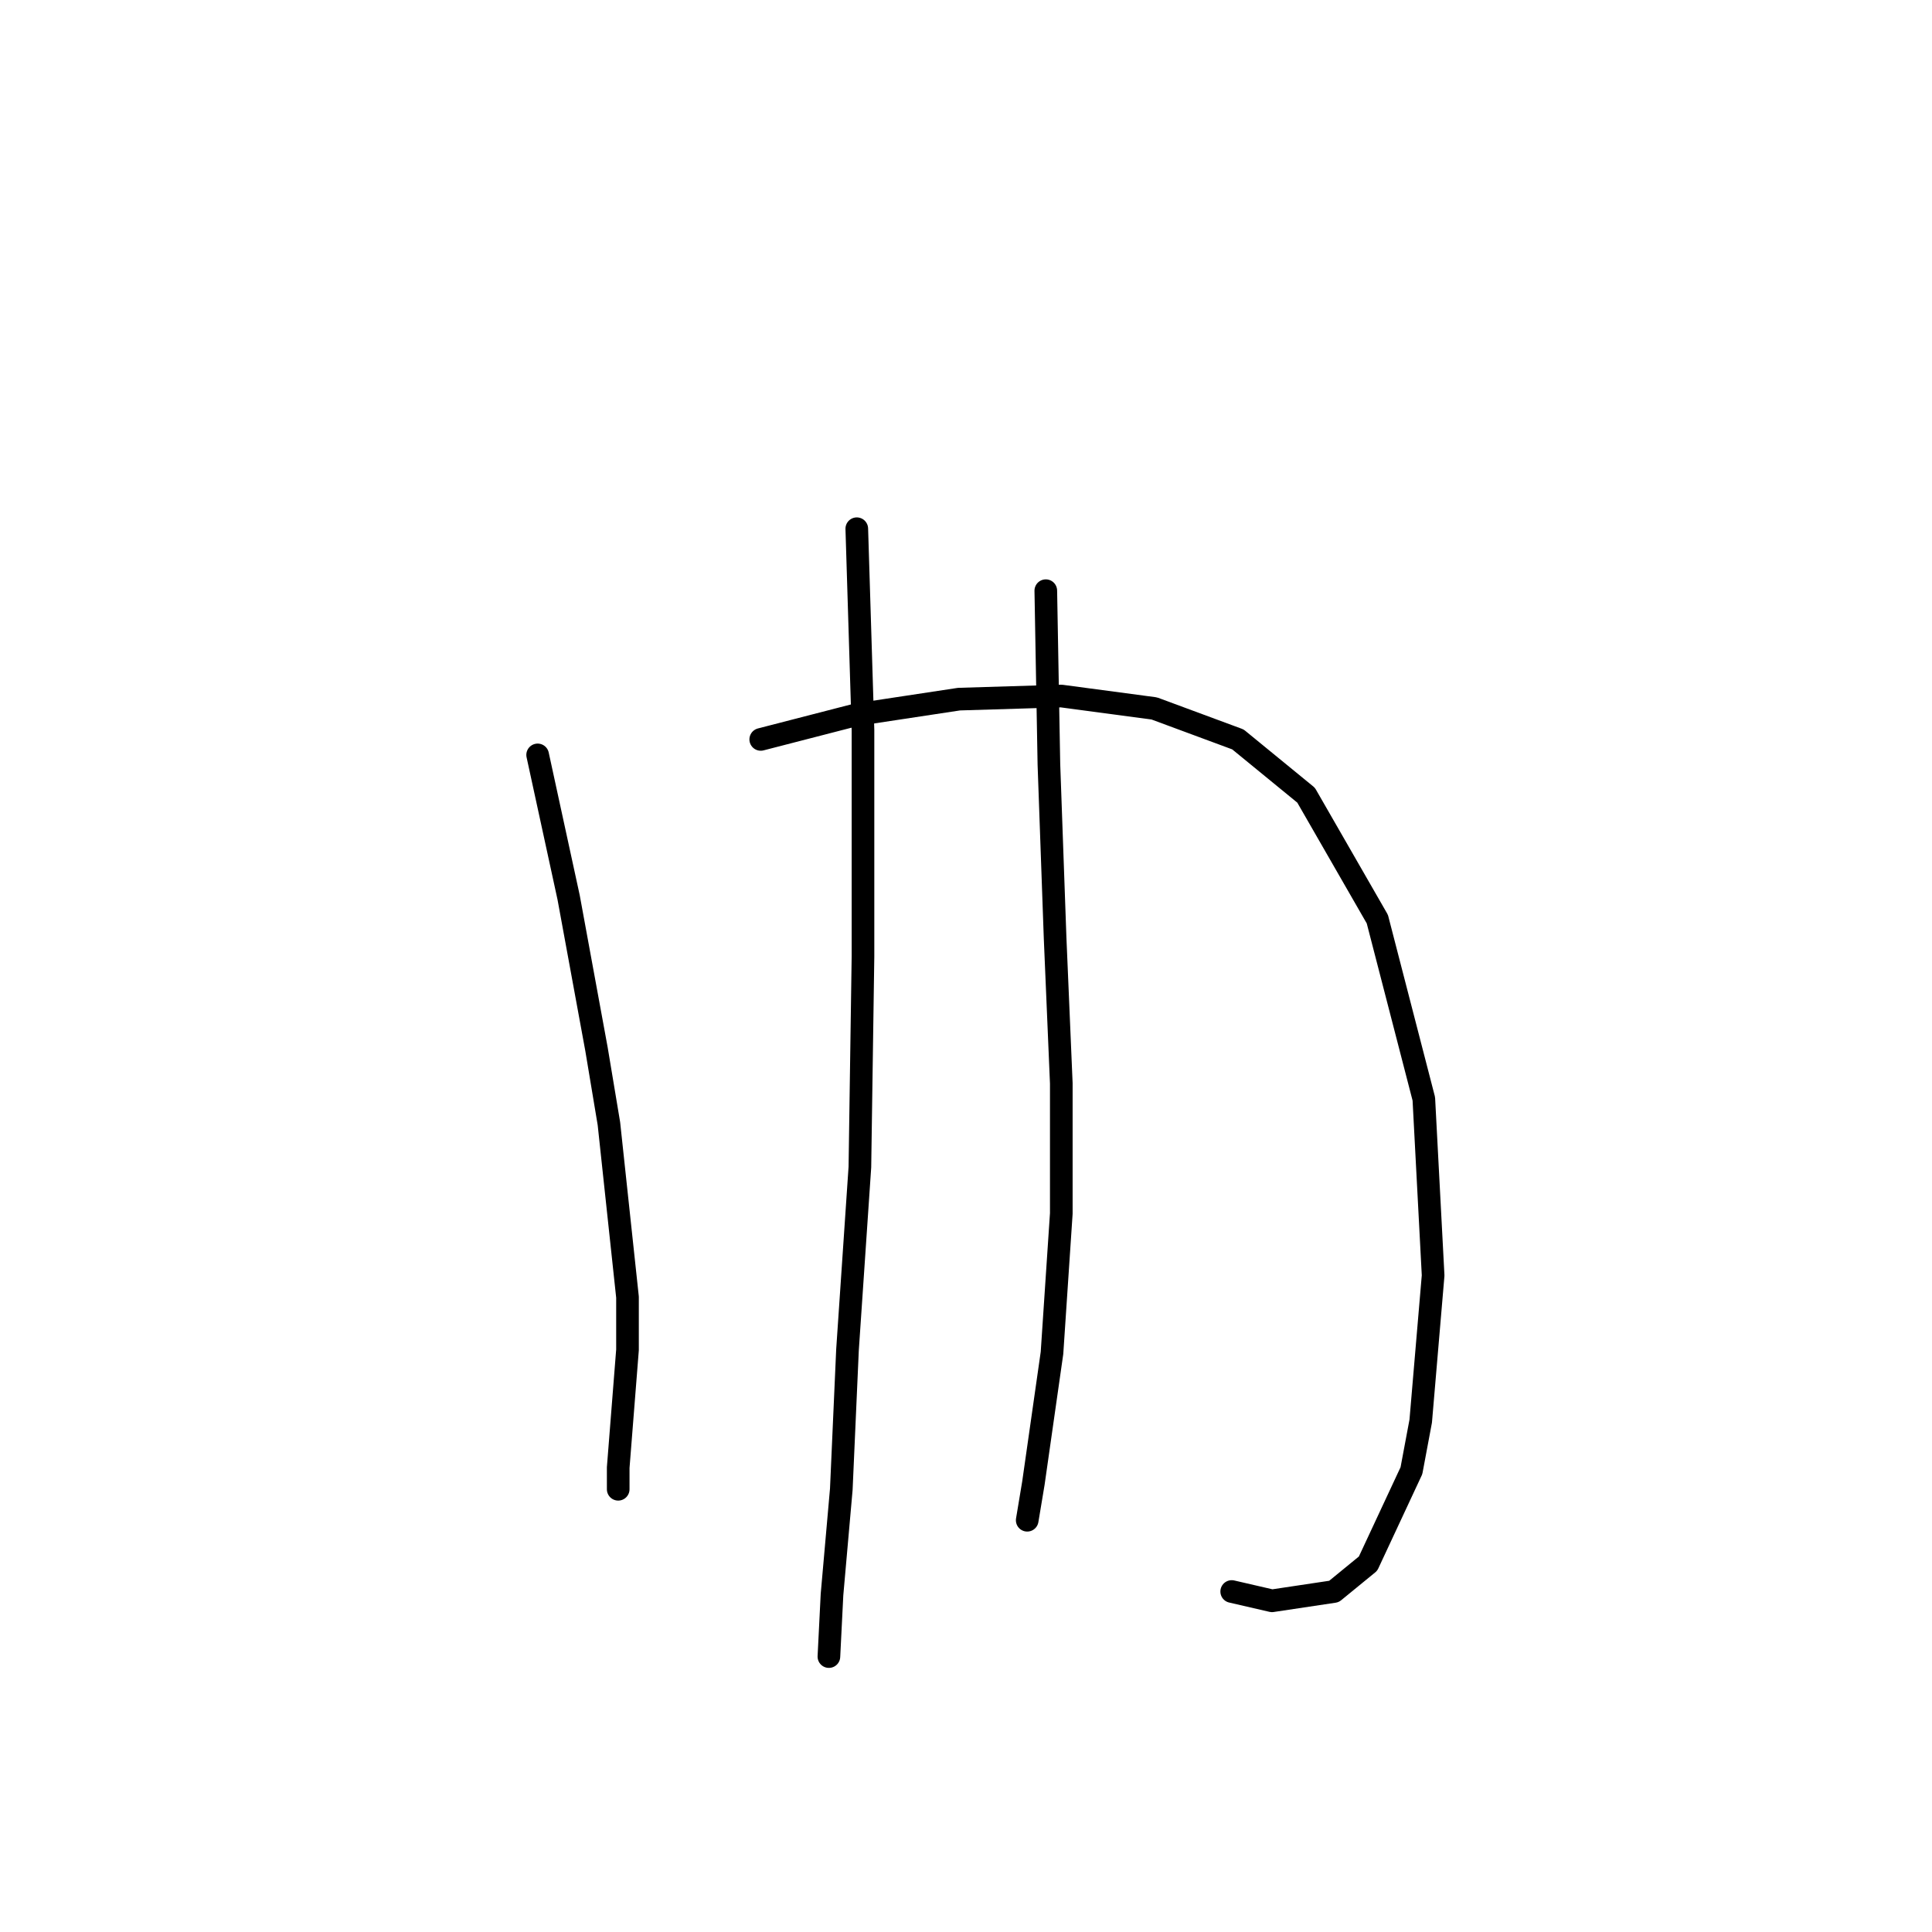 <?xml version="1.0" standalone="no"?>
    <svg width="256" height="256" xmlns="http://www.w3.org/2000/svg" version="1.1">
    <polyline stroke="black" stroke-width="3" stroke-linecap="round" fill="transparent" stroke-linejoin="round" points="71.241 100.029 75.346 118.916 79.041 139.033 80.684 148.887 83.147 171.879 83.147 178.859 81.915 194.461 81.915 197.335 81.915 197.335 " />
        <polyline stroke="black" stroke-width="3" stroke-linecap="round" fill="transparent" stroke-linejoin="round" points="100.802 97.976 113.529 94.692 127.078 92.639 140.627 92.228 152.944 93.871 164.03 97.976 173.062 105.367 182.505 121.79 188.664 145.603 189.896 169.005 188.253 188.302 187.022 194.871 181.274 207.188 176.757 210.883 168.546 212.115 163.208 210.883 163.208 210.883 " />
        <polyline stroke="black" stroke-width="3" stroke-linecap="round" fill="transparent" stroke-linejoin="round" points="113.529 70.058 114.35 96.745 114.35 126.716 113.94 154.635 112.298 178.859 111.477 197.335 110.245 211.294 109.834 219.505 109.834 219.505 " />
        <polyline stroke="black" stroke-width="3" stroke-linecap="round" fill="transparent" stroke-linejoin="round" points="138.574 78.269 138.985 101.261 139.806 124.253 140.627 143.55 140.627 160.794 139.395 179.269 136.932 196.513 136.111 201.44 136.111 201.44 " />
        </svg>